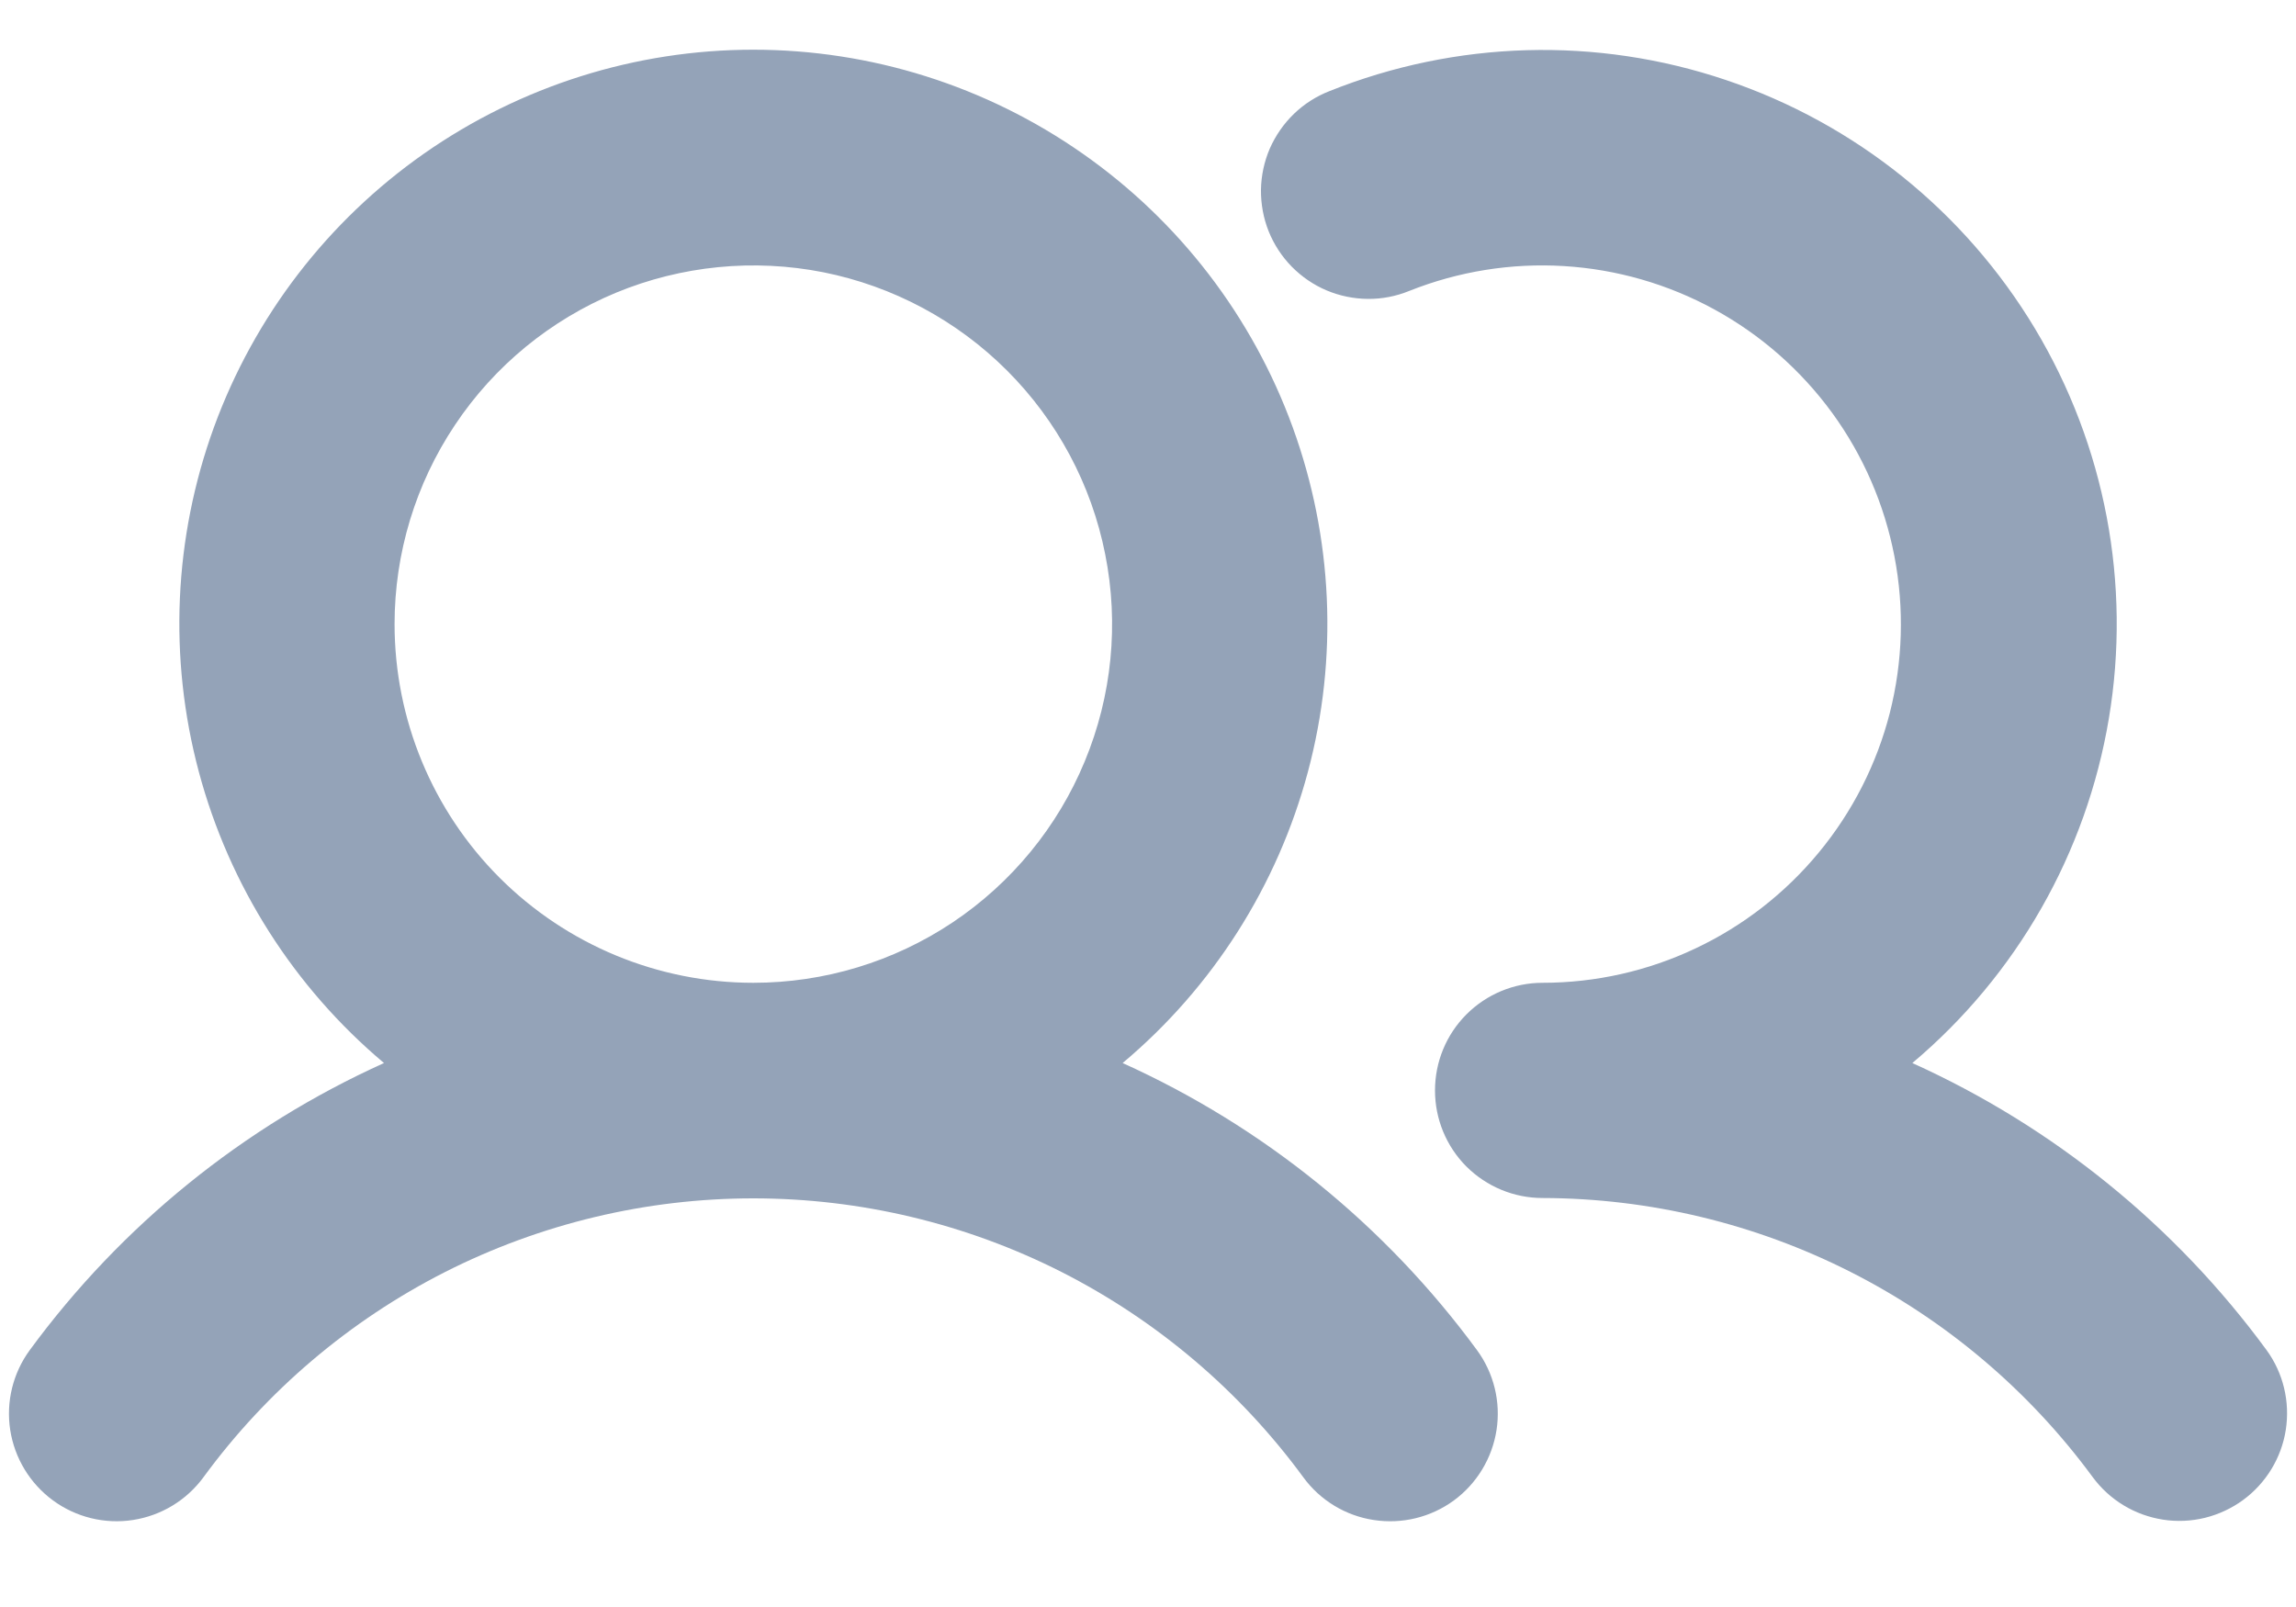 <svg width="20" height="14" viewBox="0 0 20 14" fill="none" xmlns="http://www.w3.org/2000/svg">
<path d="M9.779 9.261C10.565 8.601 11.128 7.715 11.393 6.724C11.658 5.733 11.611 4.685 11.26 3.721C10.909 2.757 10.27 1.925 9.429 1.337C8.589 0.749 7.588 0.433 6.562 0.433C5.536 0.433 4.536 0.749 3.695 1.337C2.855 1.925 2.216 2.757 1.864 3.721C1.513 4.685 1.467 5.733 1.732 6.724C1.997 7.715 2.56 8.601 3.345 9.261C2.119 9.815 1.056 10.676 0.26 11.761C0.113 11.961 0.051 12.212 0.089 12.458C0.127 12.703 0.261 12.924 0.461 13.071C0.661 13.218 0.912 13.28 1.158 13.242C1.404 13.204 1.624 13.071 1.772 12.87C2.323 12.117 3.044 11.505 3.876 11.082C4.709 10.66 5.629 10.44 6.562 10.44C7.495 10.44 8.416 10.66 9.248 11.082C10.08 11.505 10.801 12.117 11.353 12.87C11.5 13.071 11.721 13.205 11.966 13.242C12.212 13.28 12.463 13.219 12.664 13.072C12.864 12.925 12.998 12.704 13.036 12.458C13.074 12.212 13.012 11.961 12.865 11.761C12.068 10.676 11.006 9.815 9.779 9.261ZM3.437 5.437C3.437 4.819 3.62 4.215 3.964 3.701C4.307 3.187 4.795 2.787 5.366 2.55C5.937 2.314 6.566 2.252 7.172 2.372C7.778 2.493 8.335 2.791 8.772 3.228C9.209 3.665 9.507 4.221 9.627 4.828C9.748 5.434 9.686 6.062 9.449 6.633C9.213 7.204 8.812 7.692 8.298 8.036C7.784 8.379 7.18 8.562 6.562 8.562C5.733 8.562 4.939 8.233 4.352 7.647C3.766 7.061 3.437 6.266 3.437 5.437ZM19.539 13.068C19.439 13.141 19.327 13.193 19.207 13.223C19.088 13.252 18.963 13.258 18.842 13.239C18.72 13.22 18.603 13.178 18.498 13.114C18.392 13.05 18.301 12.966 18.228 12.867C17.675 12.115 16.954 11.504 16.122 11.082C15.29 10.66 14.37 10.439 13.437 10.437C13.188 10.437 12.95 10.338 12.774 10.163C12.598 9.987 12.5 9.748 12.5 9.5C12.5 9.251 12.598 9.013 12.774 8.837C12.95 8.661 13.188 8.562 13.437 8.562C13.897 8.562 14.352 8.46 14.768 8.263C15.184 8.067 15.551 7.781 15.844 7.426C16.137 7.071 16.348 6.656 16.462 6.21C16.575 5.764 16.589 5.299 16.502 4.847C16.415 4.395 16.23 3.968 15.959 3.596C15.687 3.224 15.338 2.917 14.934 2.696C14.53 2.475 14.083 2.346 13.623 2.318C13.164 2.29 12.704 2.364 12.277 2.534C12.162 2.581 12.04 2.605 11.916 2.604C11.792 2.603 11.67 2.578 11.556 2.53C11.442 2.482 11.339 2.411 11.252 2.323C11.166 2.235 11.097 2.13 11.051 2.015C11.005 1.9 10.983 1.777 10.984 1.654C10.986 1.53 11.012 1.408 11.061 1.294C11.111 1.181 11.182 1.078 11.271 0.992C11.36 0.906 11.465 0.839 11.58 0.794C12.684 0.352 13.908 0.317 15.034 0.697C16.161 1.076 17.115 1.844 17.727 2.864C18.338 3.883 18.566 5.087 18.37 6.259C18.174 7.431 17.568 8.495 16.658 9.261C17.884 9.815 18.947 10.676 19.743 11.761C19.889 11.961 19.949 12.211 19.911 12.457C19.873 12.701 19.739 12.921 19.539 13.068Z" fill="#94A3B8"/>
</svg>
